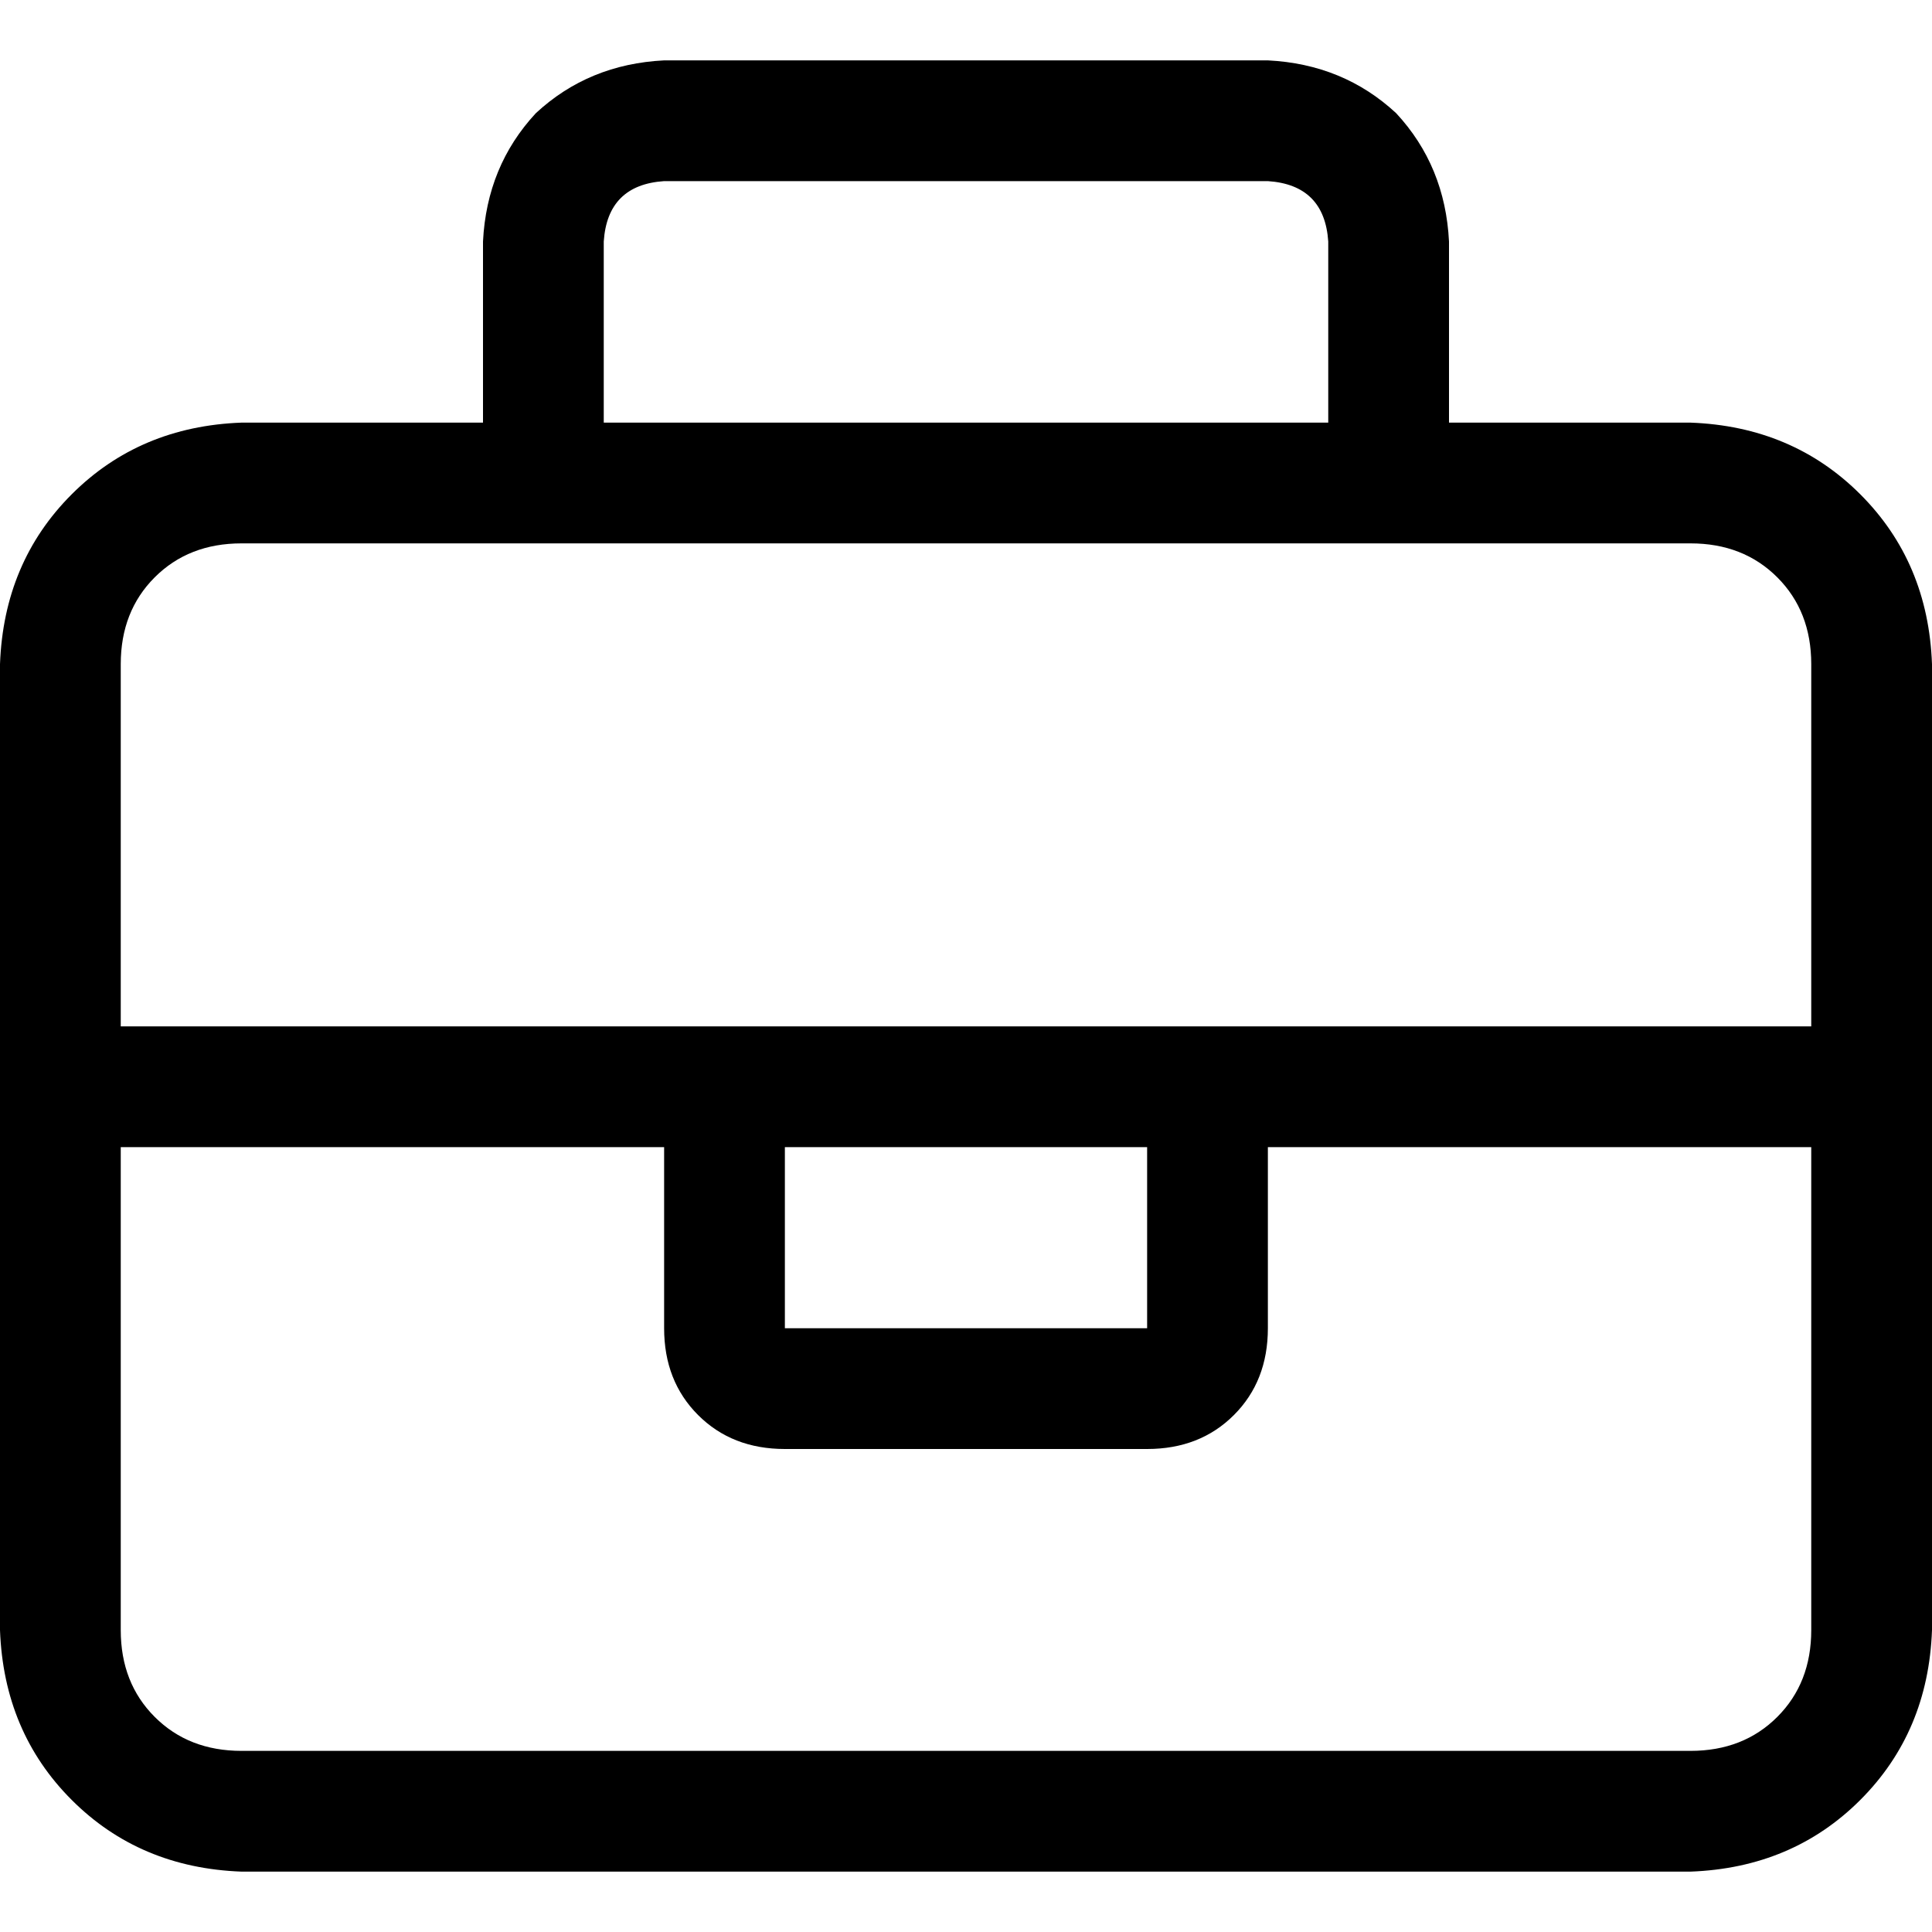 <svg xmlns="http://www.w3.org/2000/svg" viewBox="0 0 512 512">
  <path d="M 160 64 L 160 112 L 160 64 L 160 112 L 352 112 L 352 112 L 352 64 L 352 64 Q 351 49 336 48 L 176 48 L 176 48 Q 161 49 160 64 L 160 64 Z M 128 112 L 128 64 L 128 112 L 128 64 Q 129 44 142 30 Q 156 17 176 16 L 336 16 L 336 16 Q 356 17 370 30 Q 383 44 384 64 L 384 112 L 384 112 L 448 112 L 448 112 Q 475 113 493 131 Q 511 149 512 176 L 512 432 L 512 432 Q 511 459 493 477 Q 475 495 448 496 L 64 496 L 64 496 Q 37 495 19 477 Q 1 459 0 432 L 0 176 L 0 176 Q 1 149 19 131 Q 37 113 64 112 L 128 112 L 128 112 Z M 368 144 L 144 144 L 368 144 L 64 144 Q 50 144 41 153 Q 32 162 32 176 L 32 272 L 32 272 L 176 272 L 480 272 L 480 176 L 480 176 Q 480 162 471 153 Q 462 144 448 144 L 368 144 L 368 144 Z M 480 304 L 336 304 L 480 304 L 336 304 L 336 352 L 336 352 Q 336 366 327 375 Q 318 384 304 384 L 208 384 L 208 384 Q 194 384 185 375 Q 176 366 176 352 L 176 304 L 176 304 L 32 304 L 32 304 L 32 432 L 32 432 Q 32 446 41 455 Q 50 464 64 464 L 448 464 L 448 464 Q 462 464 471 455 Q 480 446 480 432 L 480 304 L 480 304 Z M 208 304 L 208 352 L 208 304 L 208 352 L 304 352 L 304 352 L 304 304 L 304 304 L 208 304 L 208 304 Z" />
</svg>